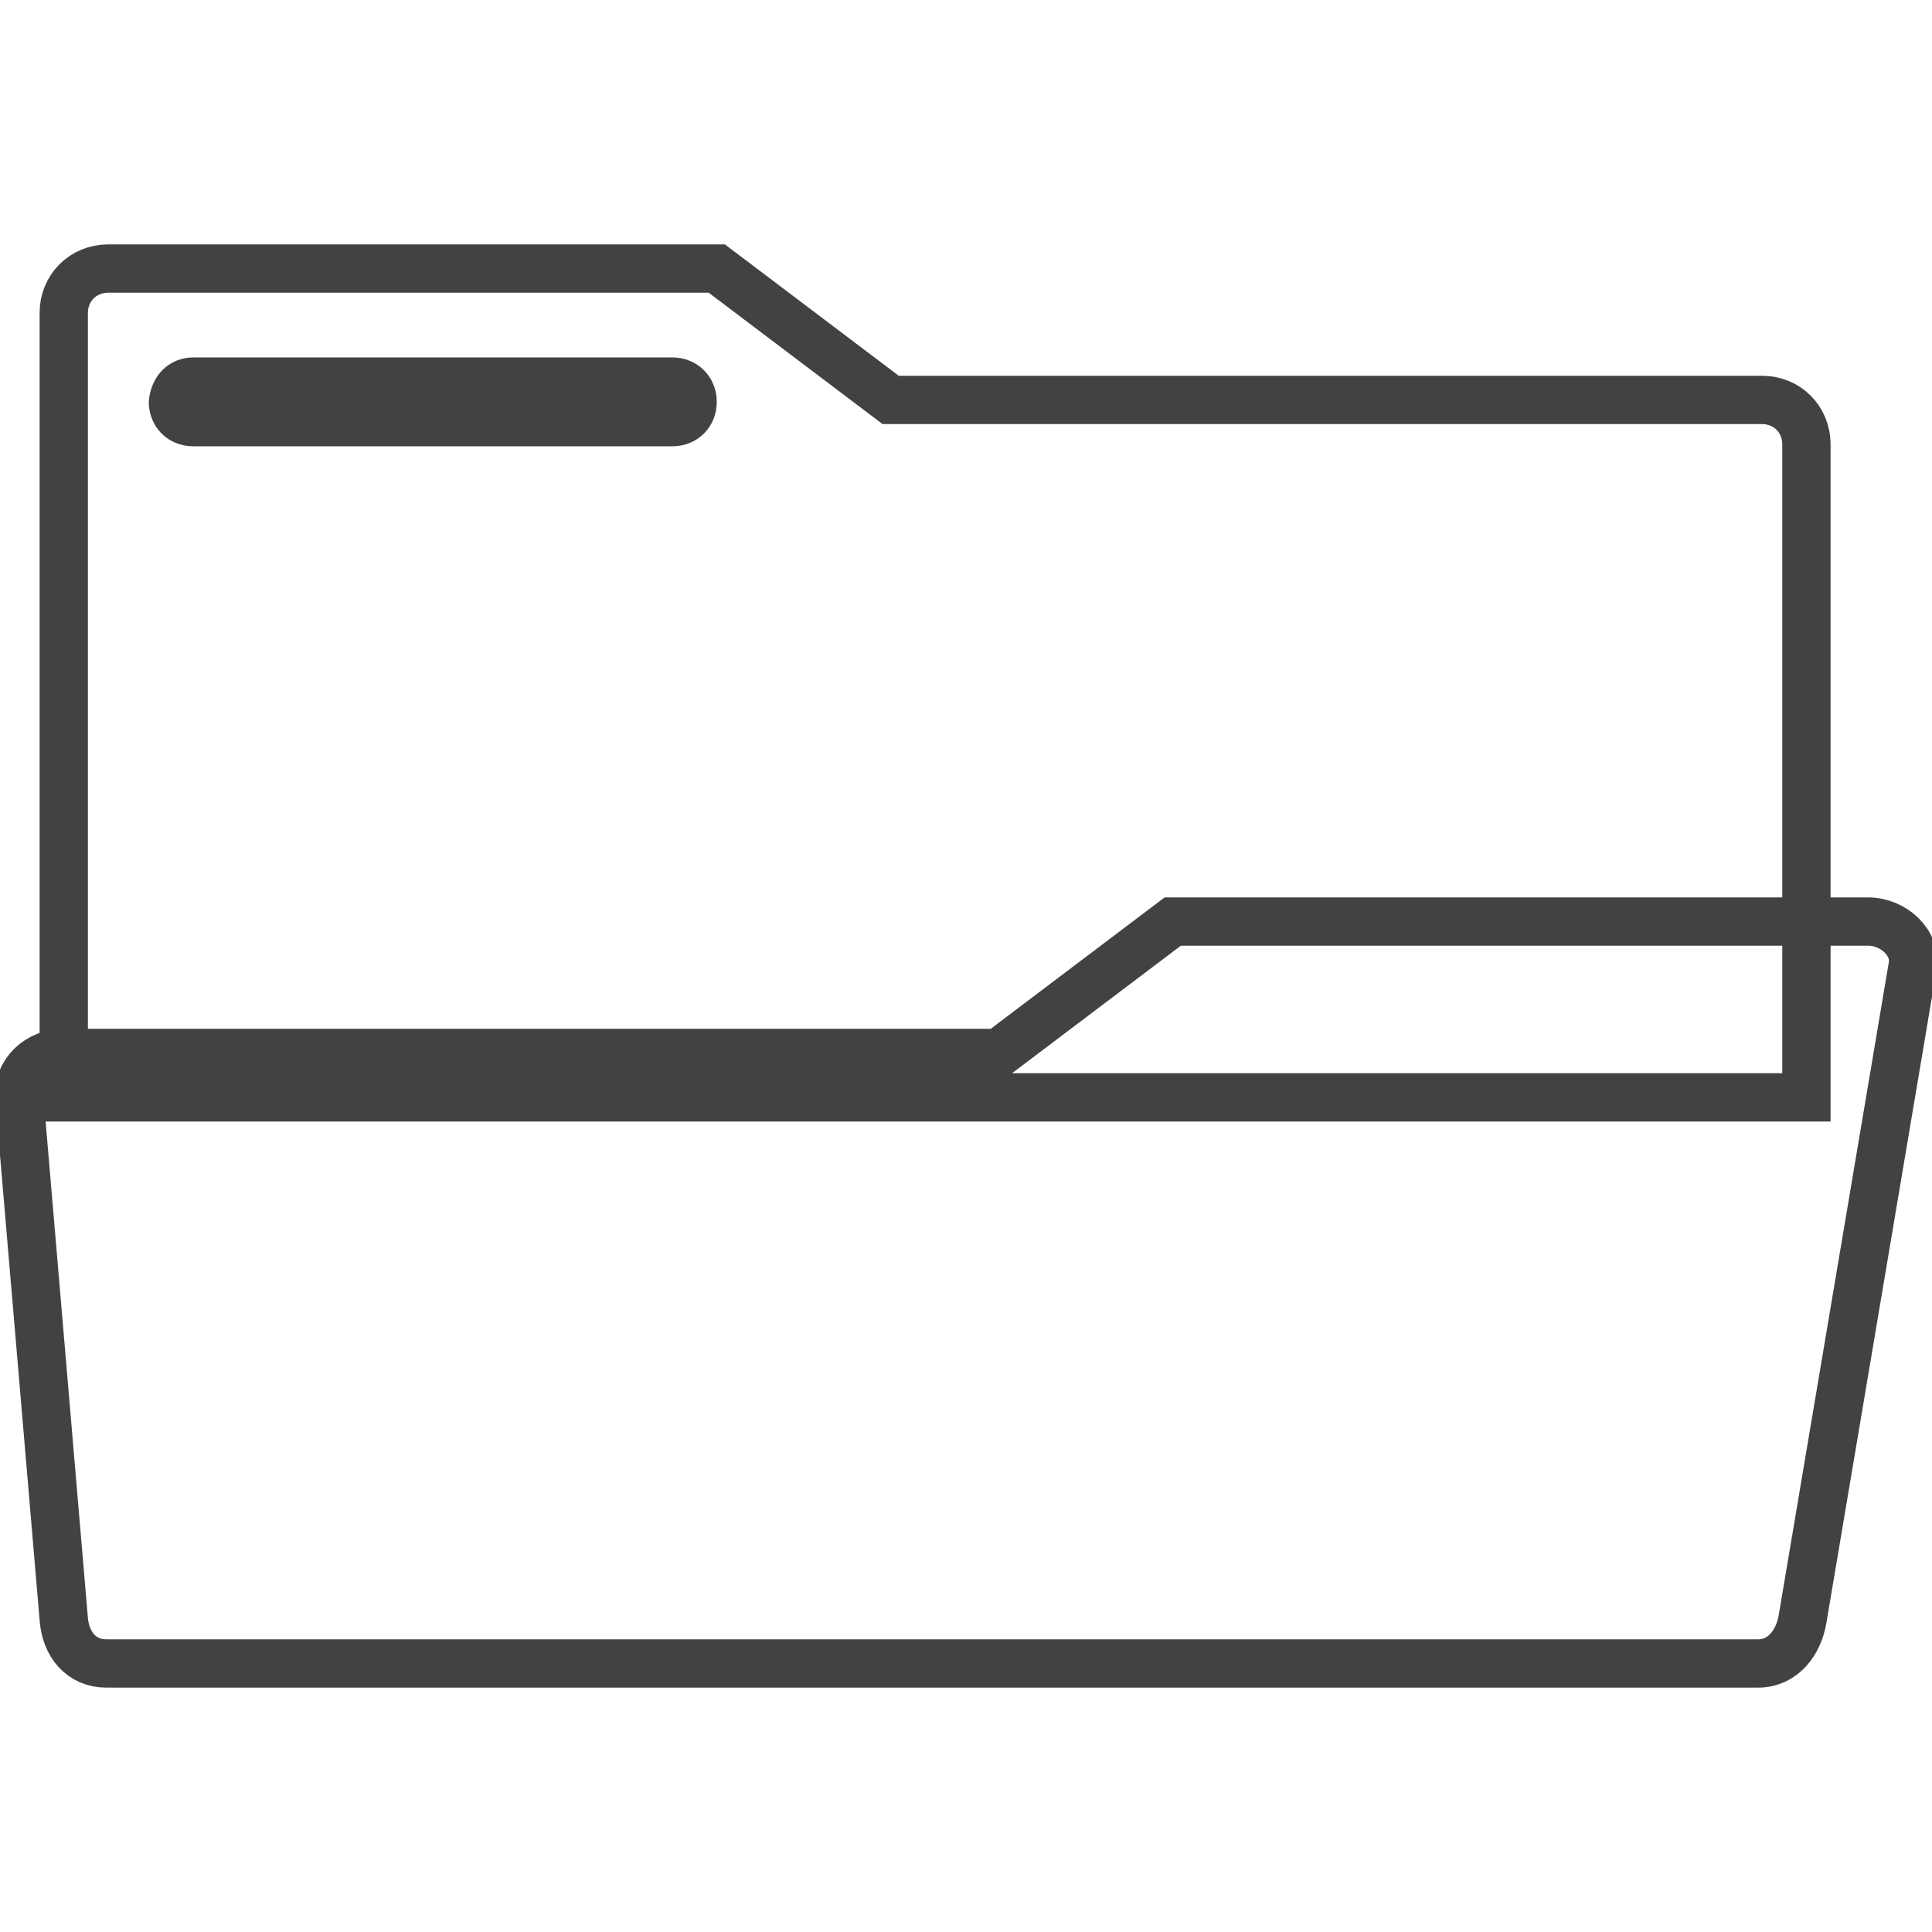 <svg xmlns="http://www.w3.org/2000/svg" viewBox="0 0 100 100"><linearGradient gradientUnits="userSpaceOnUse" x1="71.731" y1="64.65" x2="24.876" y2="64.65" gradientTransform="matrix(1 0 0 -1 0 100)"><stop offset="0" stop-color="#fcfcfd"/><stop offset="1" stop-color="#fff"/></linearGradient><path d="M3.3 56.8V16.2c0-1.3 1-2.3 2.3-2.3h31.5l9 6.8h45.1c1.3 0 2.3 1 2.3 2.3v33.8H3.3z" fill="url(#a)" stroke="#434242" stroke-width="2.5"/><linearGradient gradientUnits="userSpaceOnUse" x1="50.008" y1="14.724" x2="50.008" y2="51.486" gradientTransform="matrix(1 0 0 -1 0 100)"><stop offset="0" stop-color="#008bff"/><stop offset="1" stop-color="#0af"/></linearGradient><path d="M5.5 86.1H91c1.3 0 2.1-1.1 2.3-2.3L99 50c.2-1.2-1-2.3-2.3-2.3h-36l-9 6.8H3.3c-1.3 0-2.4 1-2.3 2.3l2.3 27c.1 1.3.9 2.3 2.2 2.3z" fill="url(#b)" stroke="#434242" stroke-width="2.5"/><path d="M10 18.5h24.8c1.3 0 2.3 1 2.3 2.3s-1 2.3-2.3 2.3H10c-1.3 0-2.3-1-2.3-2.3.1-1.4 1.1-2.3 2.3-2.3z" fill="#434242"/></svg>
